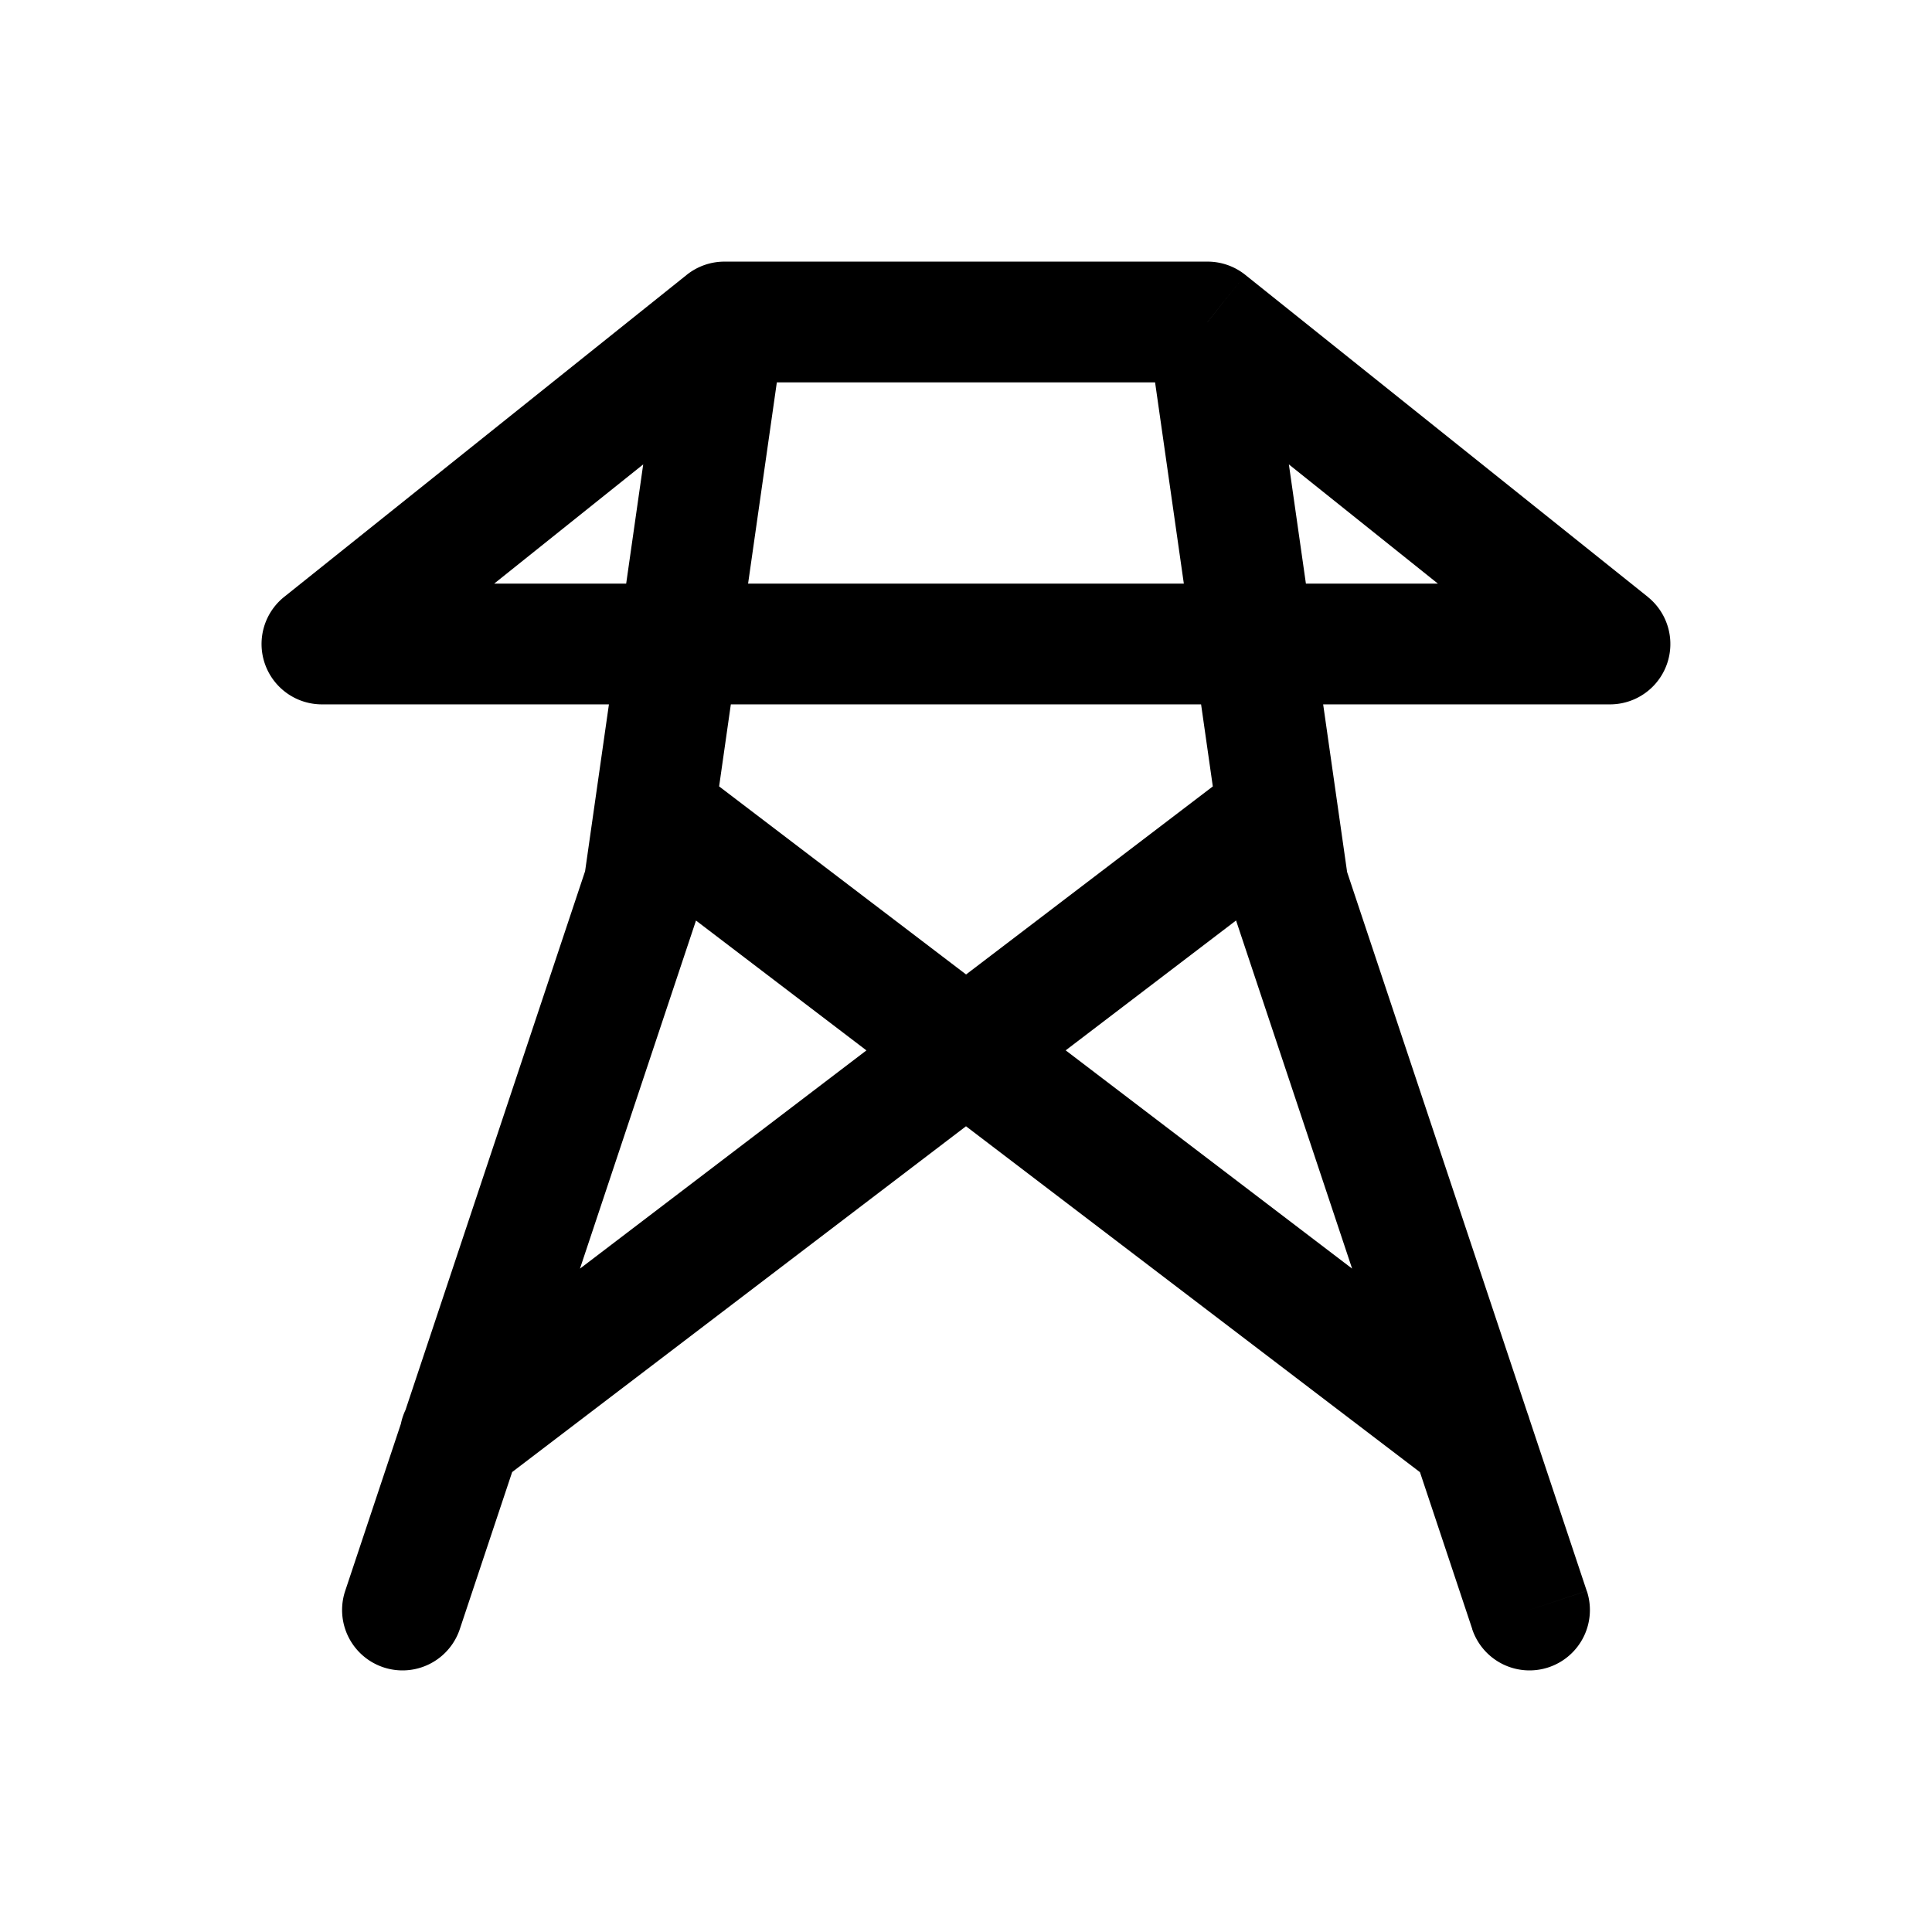 <svg xmlns="http://www.w3.org/2000/svg" width="24" height="24" fill="none" viewBox="0 0 24 24">
    <path fill="currentColor" d="M9 4v-.75a.75.75 0 0 0-.469.164zm6 0 .469-.586A.75.75 0 0 0 15 3.25zM4.288 19.763a.75.75 0 0 0 1.424.474zM8 11l.712.237a.75.75 0 0 0 .03-.13zm8 0-.742.106a.757.757 0 0 0 .03.131zm2.288 9.237a.75.75 0 0 0 1.424-.474zm-1.962-9.542a.75.75 0 1 0-.91-1.193zM5.269 17.234a.75.75 0 1 0 .909 1.193zm3.314-7.732a.75.75 0 0 0-.909 1.193zm9.239 8.925a.75.75 0 1 0 .91-1.193zM4 8l-.469-.586A.75.75 0 0 0 4 8.75zm16 0v.75a.75.75 0 0 0 .468-1.336zM9 4.75h6v-1.5H9zM5.712 20.237l3-9-1.424-.474-3 9zm3.03-9.13 1-7-1.484-.213-1 7zm5.515-7 1 7 1.486-.213-1-7zm1.032 7.13 3 9 1.422-.474-3-9zm.128-1.735-3.871 2.95.909 1.193 3.87-2.95zm-3.871 2.95-6.277 4.782.909 1.193 6.276-4.782zm-3.872-1.757 3.872 2.95.909-1.194-3.872-2.949zm3.872 2.95 6.276 4.782.91-1.193-6.277-4.783zM4 8.75h16v-1.5H4zm16.469-1.336-5-4-.937 1.172 5 4zm-11.938-4-5 4 .938 1.172 5-4z"/>
</svg>